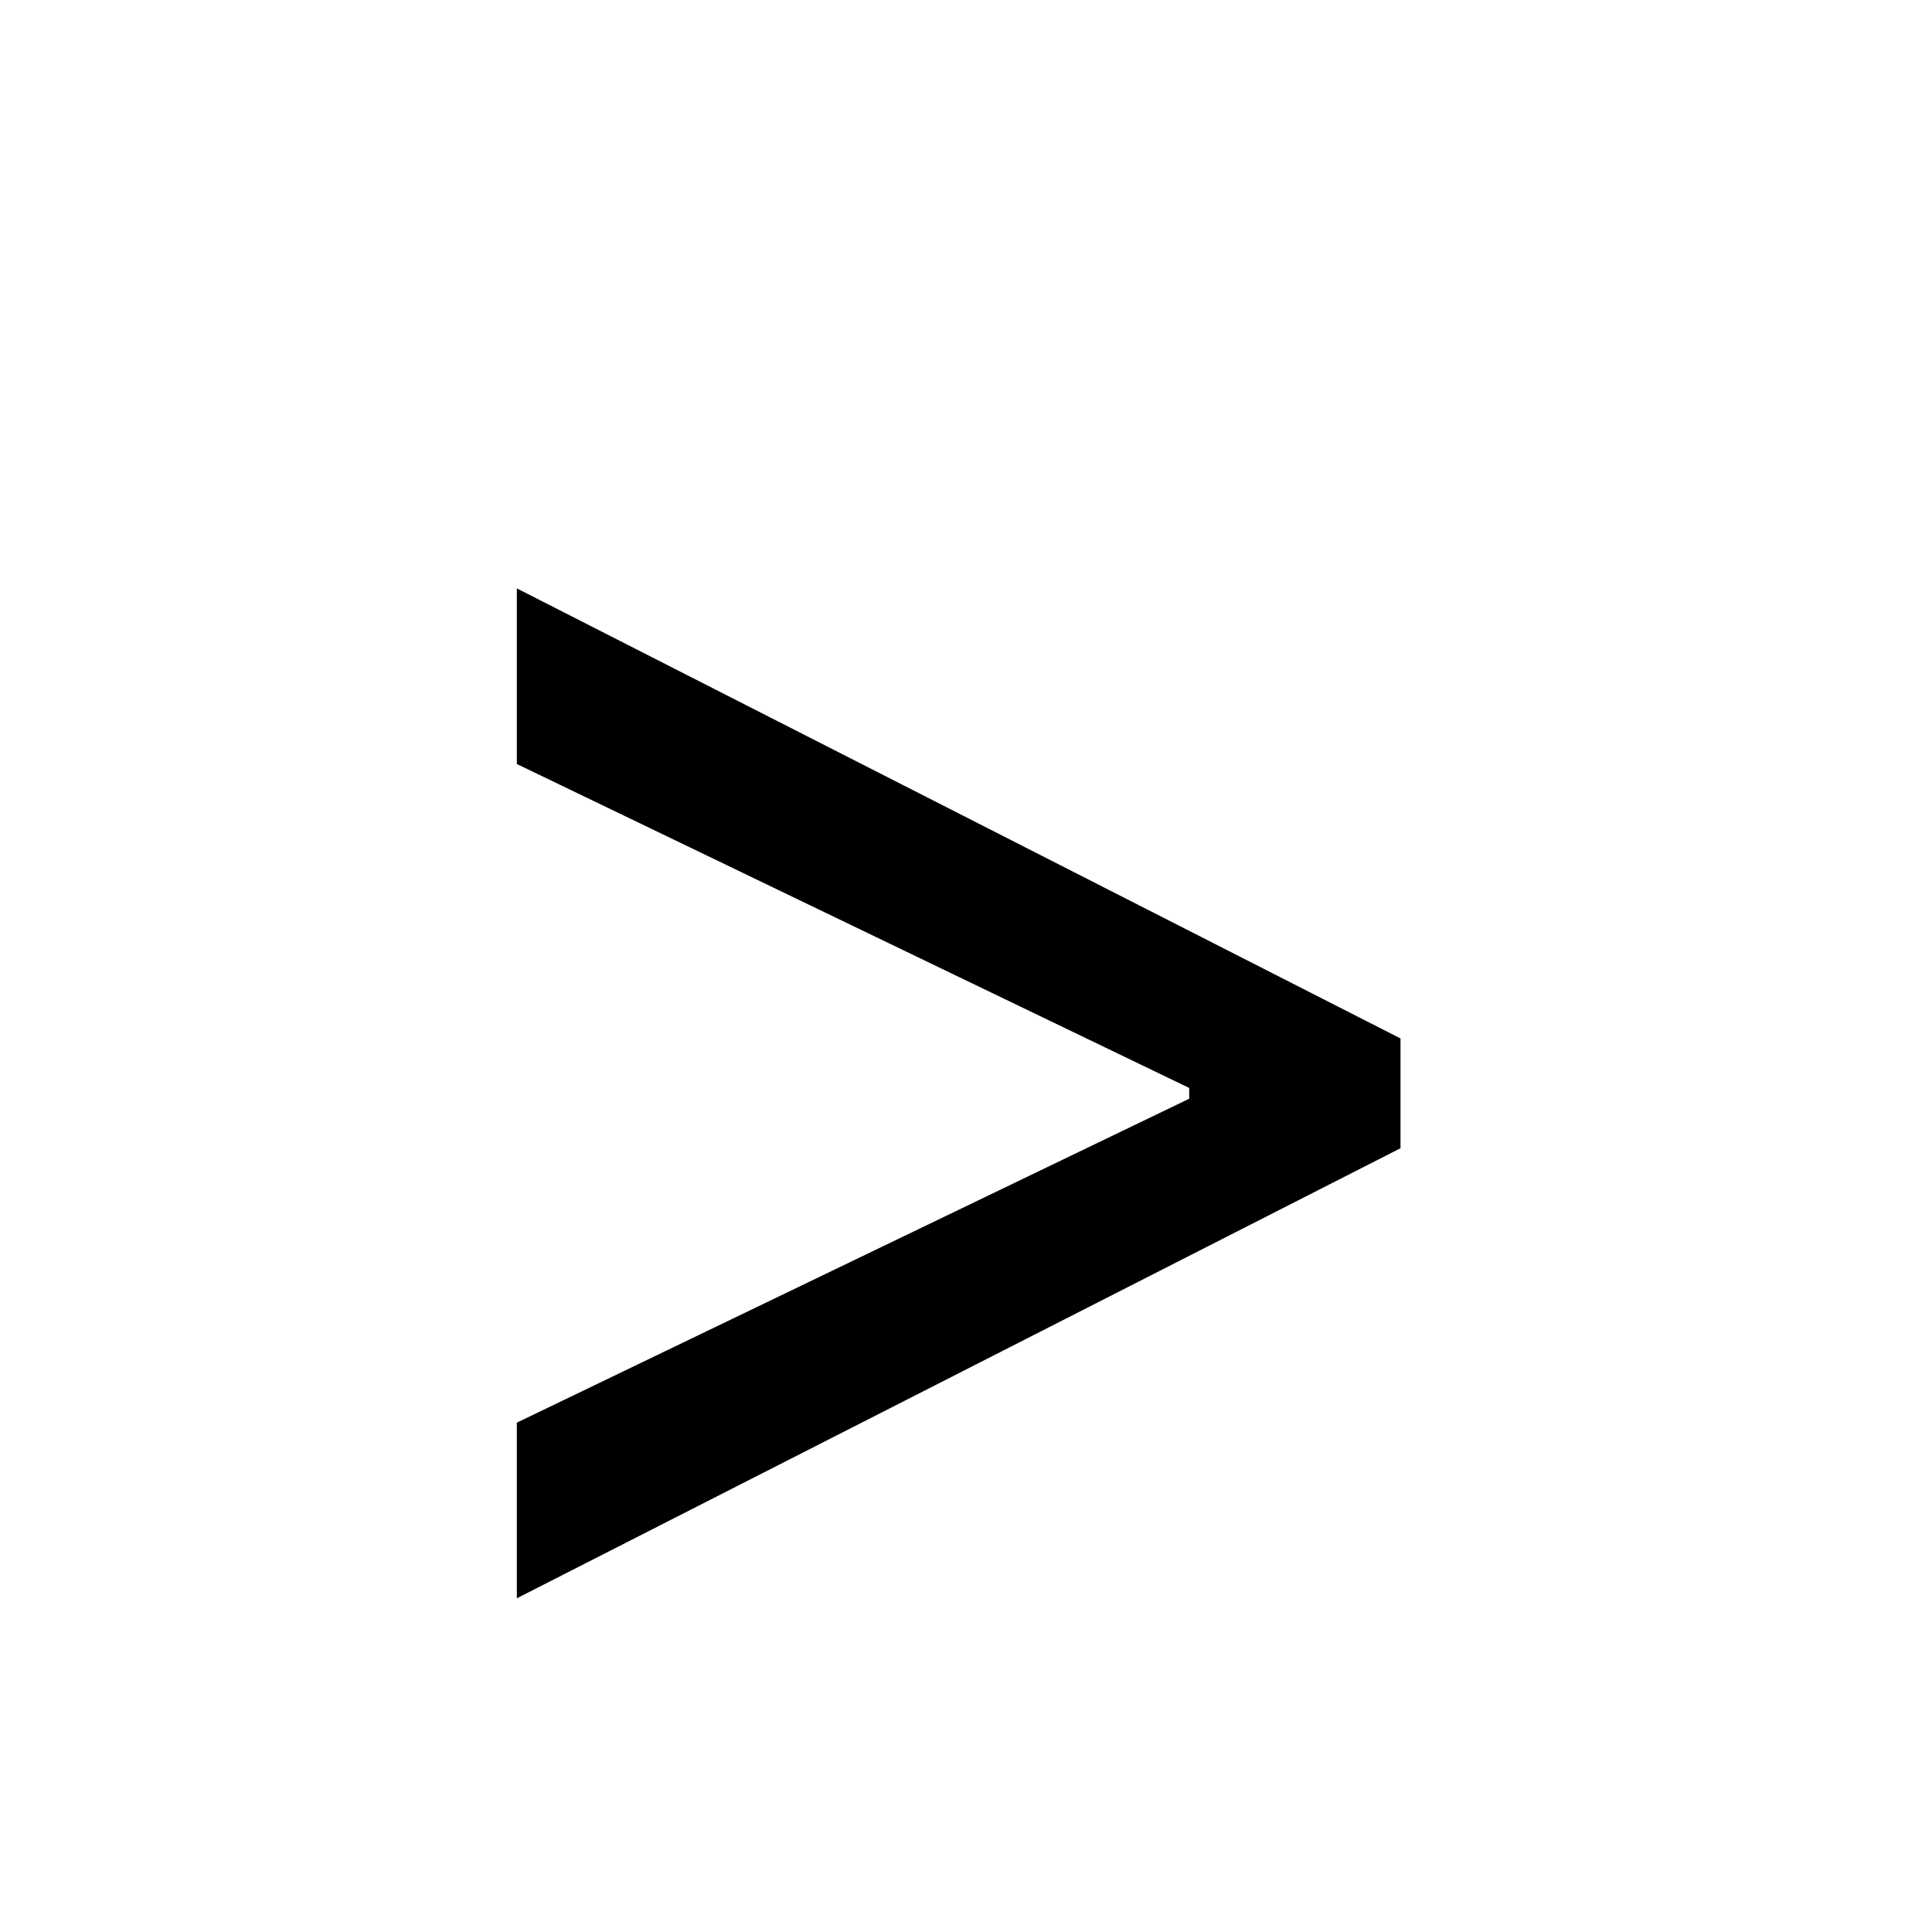 <svg width="60" height="60" viewBox="0 0 60 60" fill="none" xmlns="http://www.w3.org/2000/svg">
<g clip-path="url(#clip0_170_430)">
<path d="M43.494 35.659L16.051 49.636V44.182L37.102 34.04L36.932 34.381V33.528L37.102 33.869L16.051 23.727V18.273L43.494 32.25V35.659Z" fill="black"/>
</g>
<defs>
<clipPath id="clip0_170_430">
<rect width="60" height="60" fill="white"/>
</clipPath>
</defs>
</svg>
